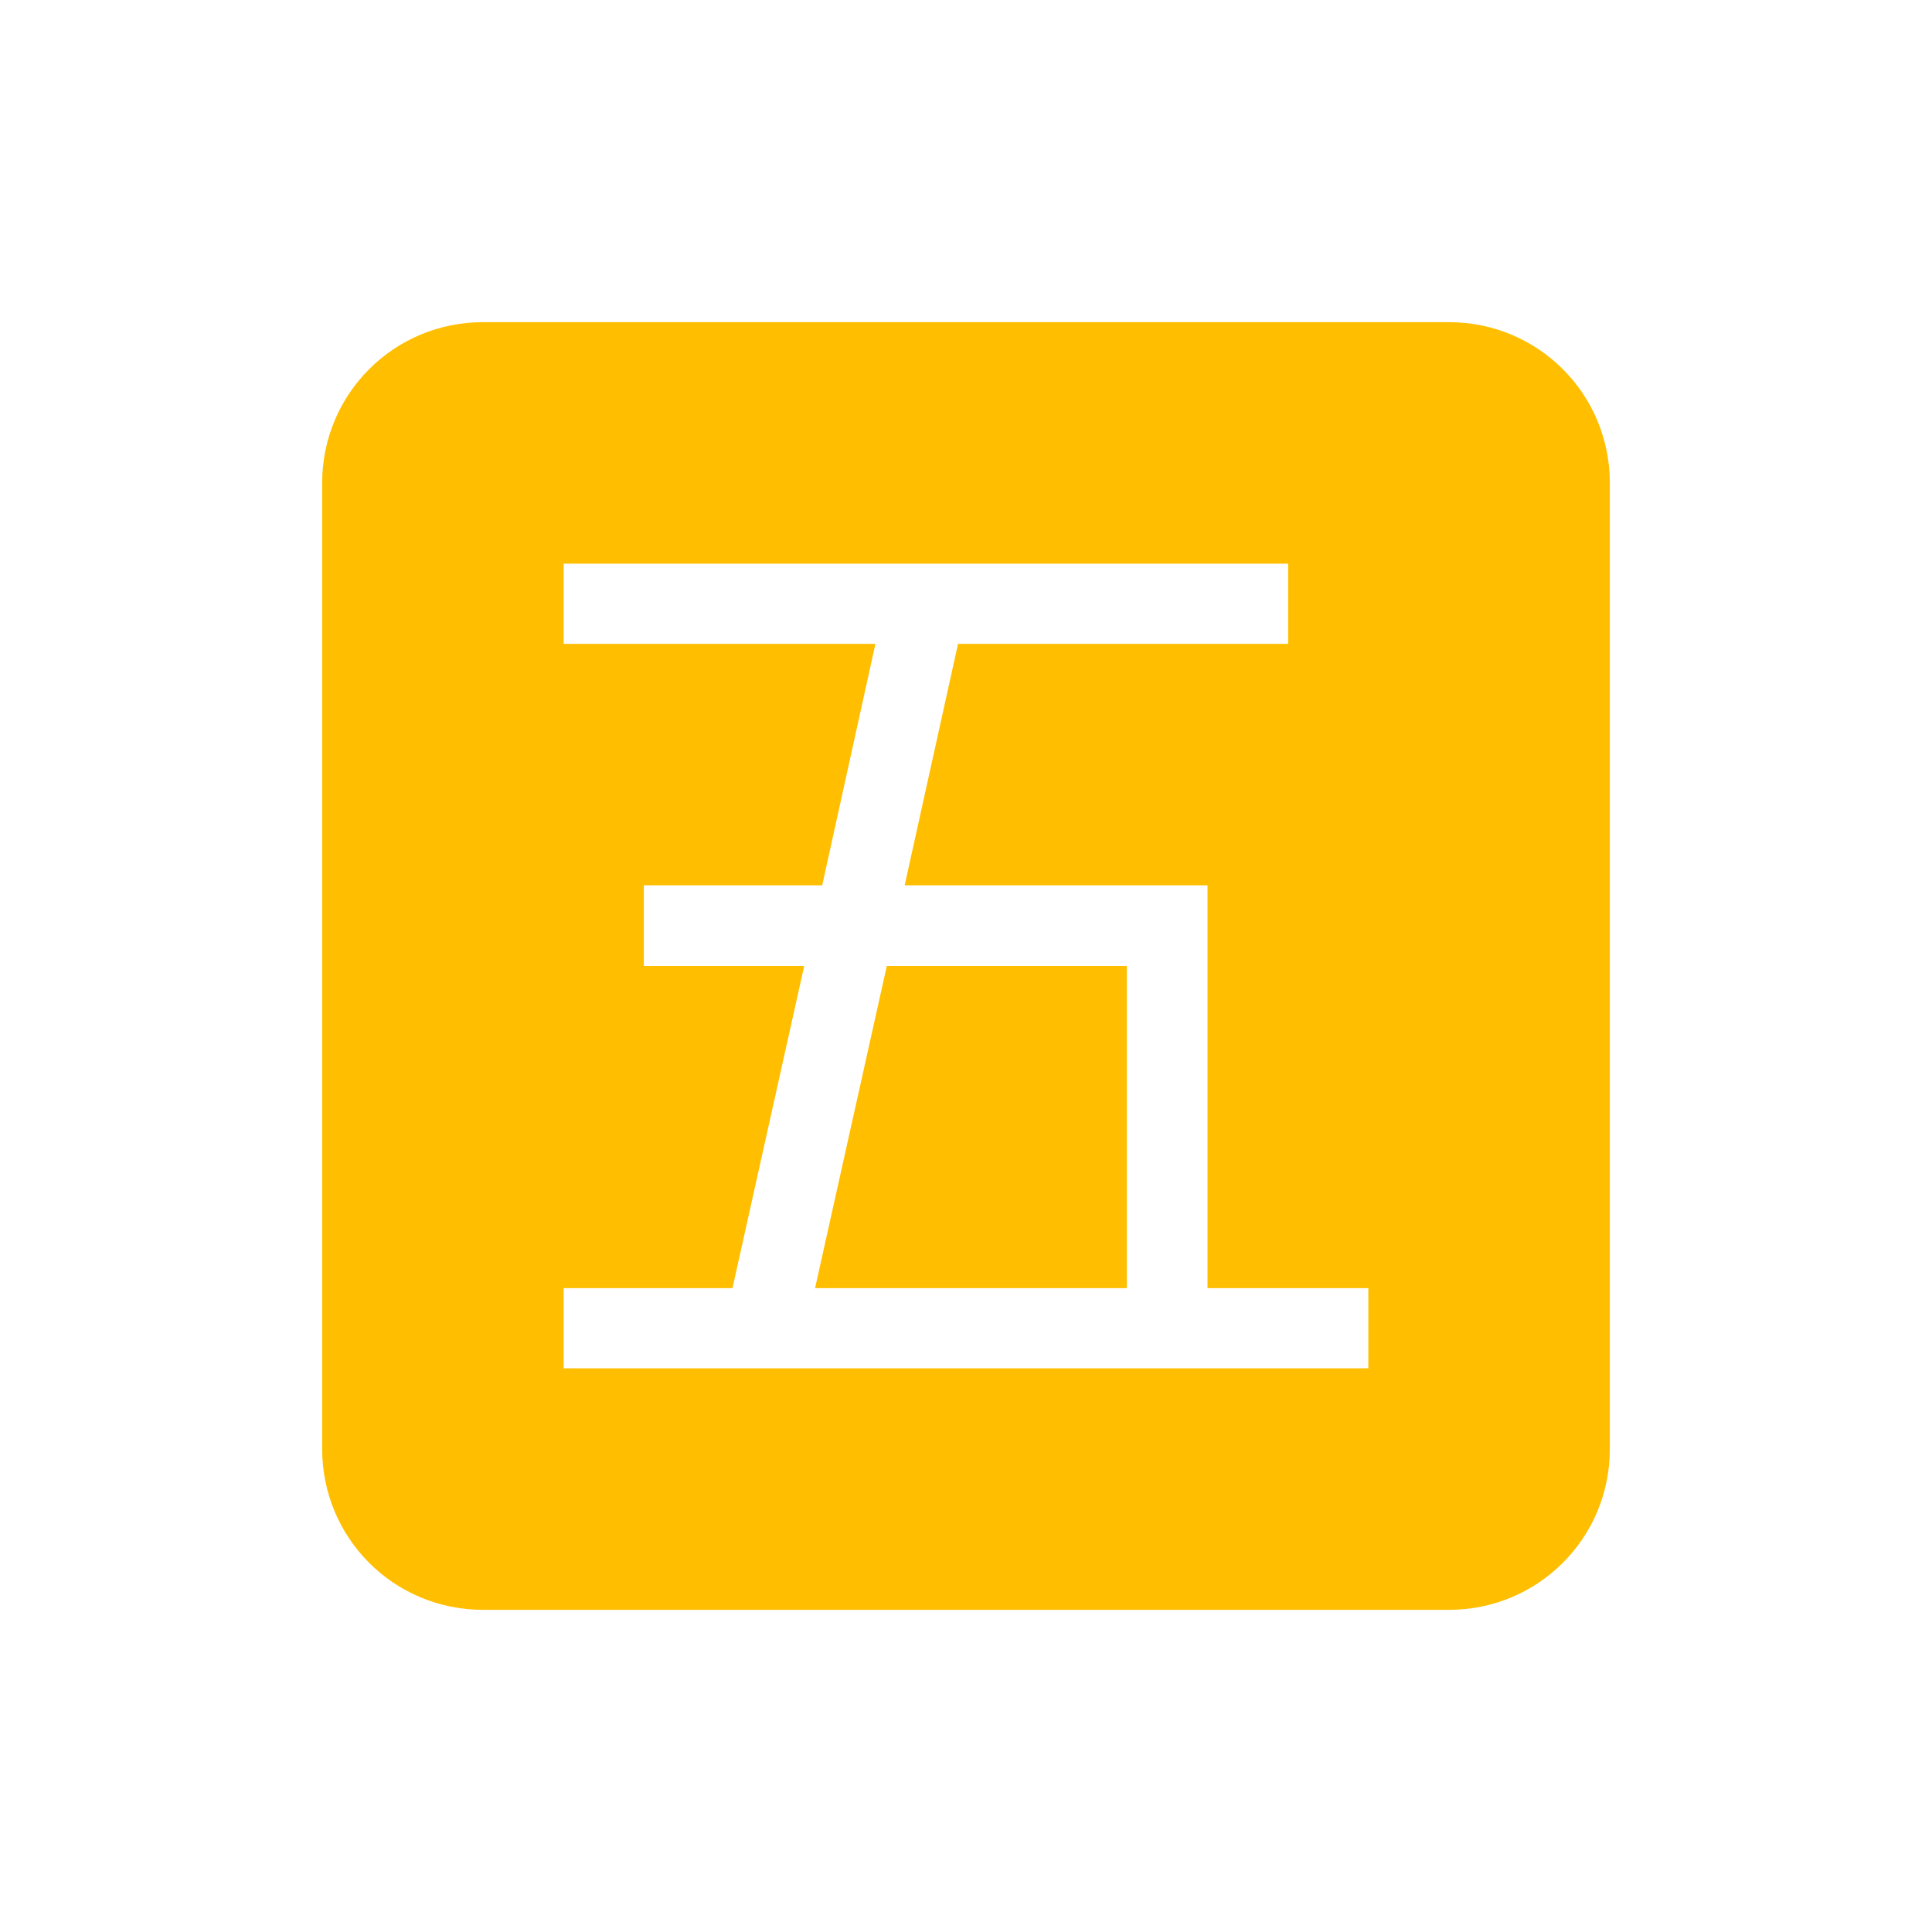 <svg xmlns="http://www.w3.org/2000/svg" xmlns:xlink="http://www.w3.org/1999/xlink" width="16" height="16" viewBox="0 0 16 16" version="1.1">
<g id="surface1">
<path style=" stroke:none;fill-rule:nonzero;fill:rgb(100%,74.902%,0%);fill-opacity:1;" d="M 4 2.668 C 3.262 2.668 2.668 3.262 2.668 4 L 2.668 12 C 2.668 12.738 3.262 13.332 4 13.332 L 12 13.332 C 12.738 13.332 13.332 12.738 13.332 12 L 13.332 4 C 13.332 3.262 12.738 2.668 12 2.668 Z M 4.668 4.668 L 10.668 4.668 L 10.668 5.332 L 7.934 5.332 L 7.492 7.332 L 10 7.332 L 10 10.668 L 11.332 10.668 L 11.332 11.332 L 4.668 11.332 L 4.668 10.668 L 6.066 10.668 L 6.66 8 L 5.332 8 L 5.332 7.332 L 6.809 7.332 L 7.25 5.332 L 4.668 5.332 Z M 7.344 8 L 6.75 10.668 L 9.332 10.668 L 9.332 8 Z M 7.344 8 "/>
</g>
</svg>
